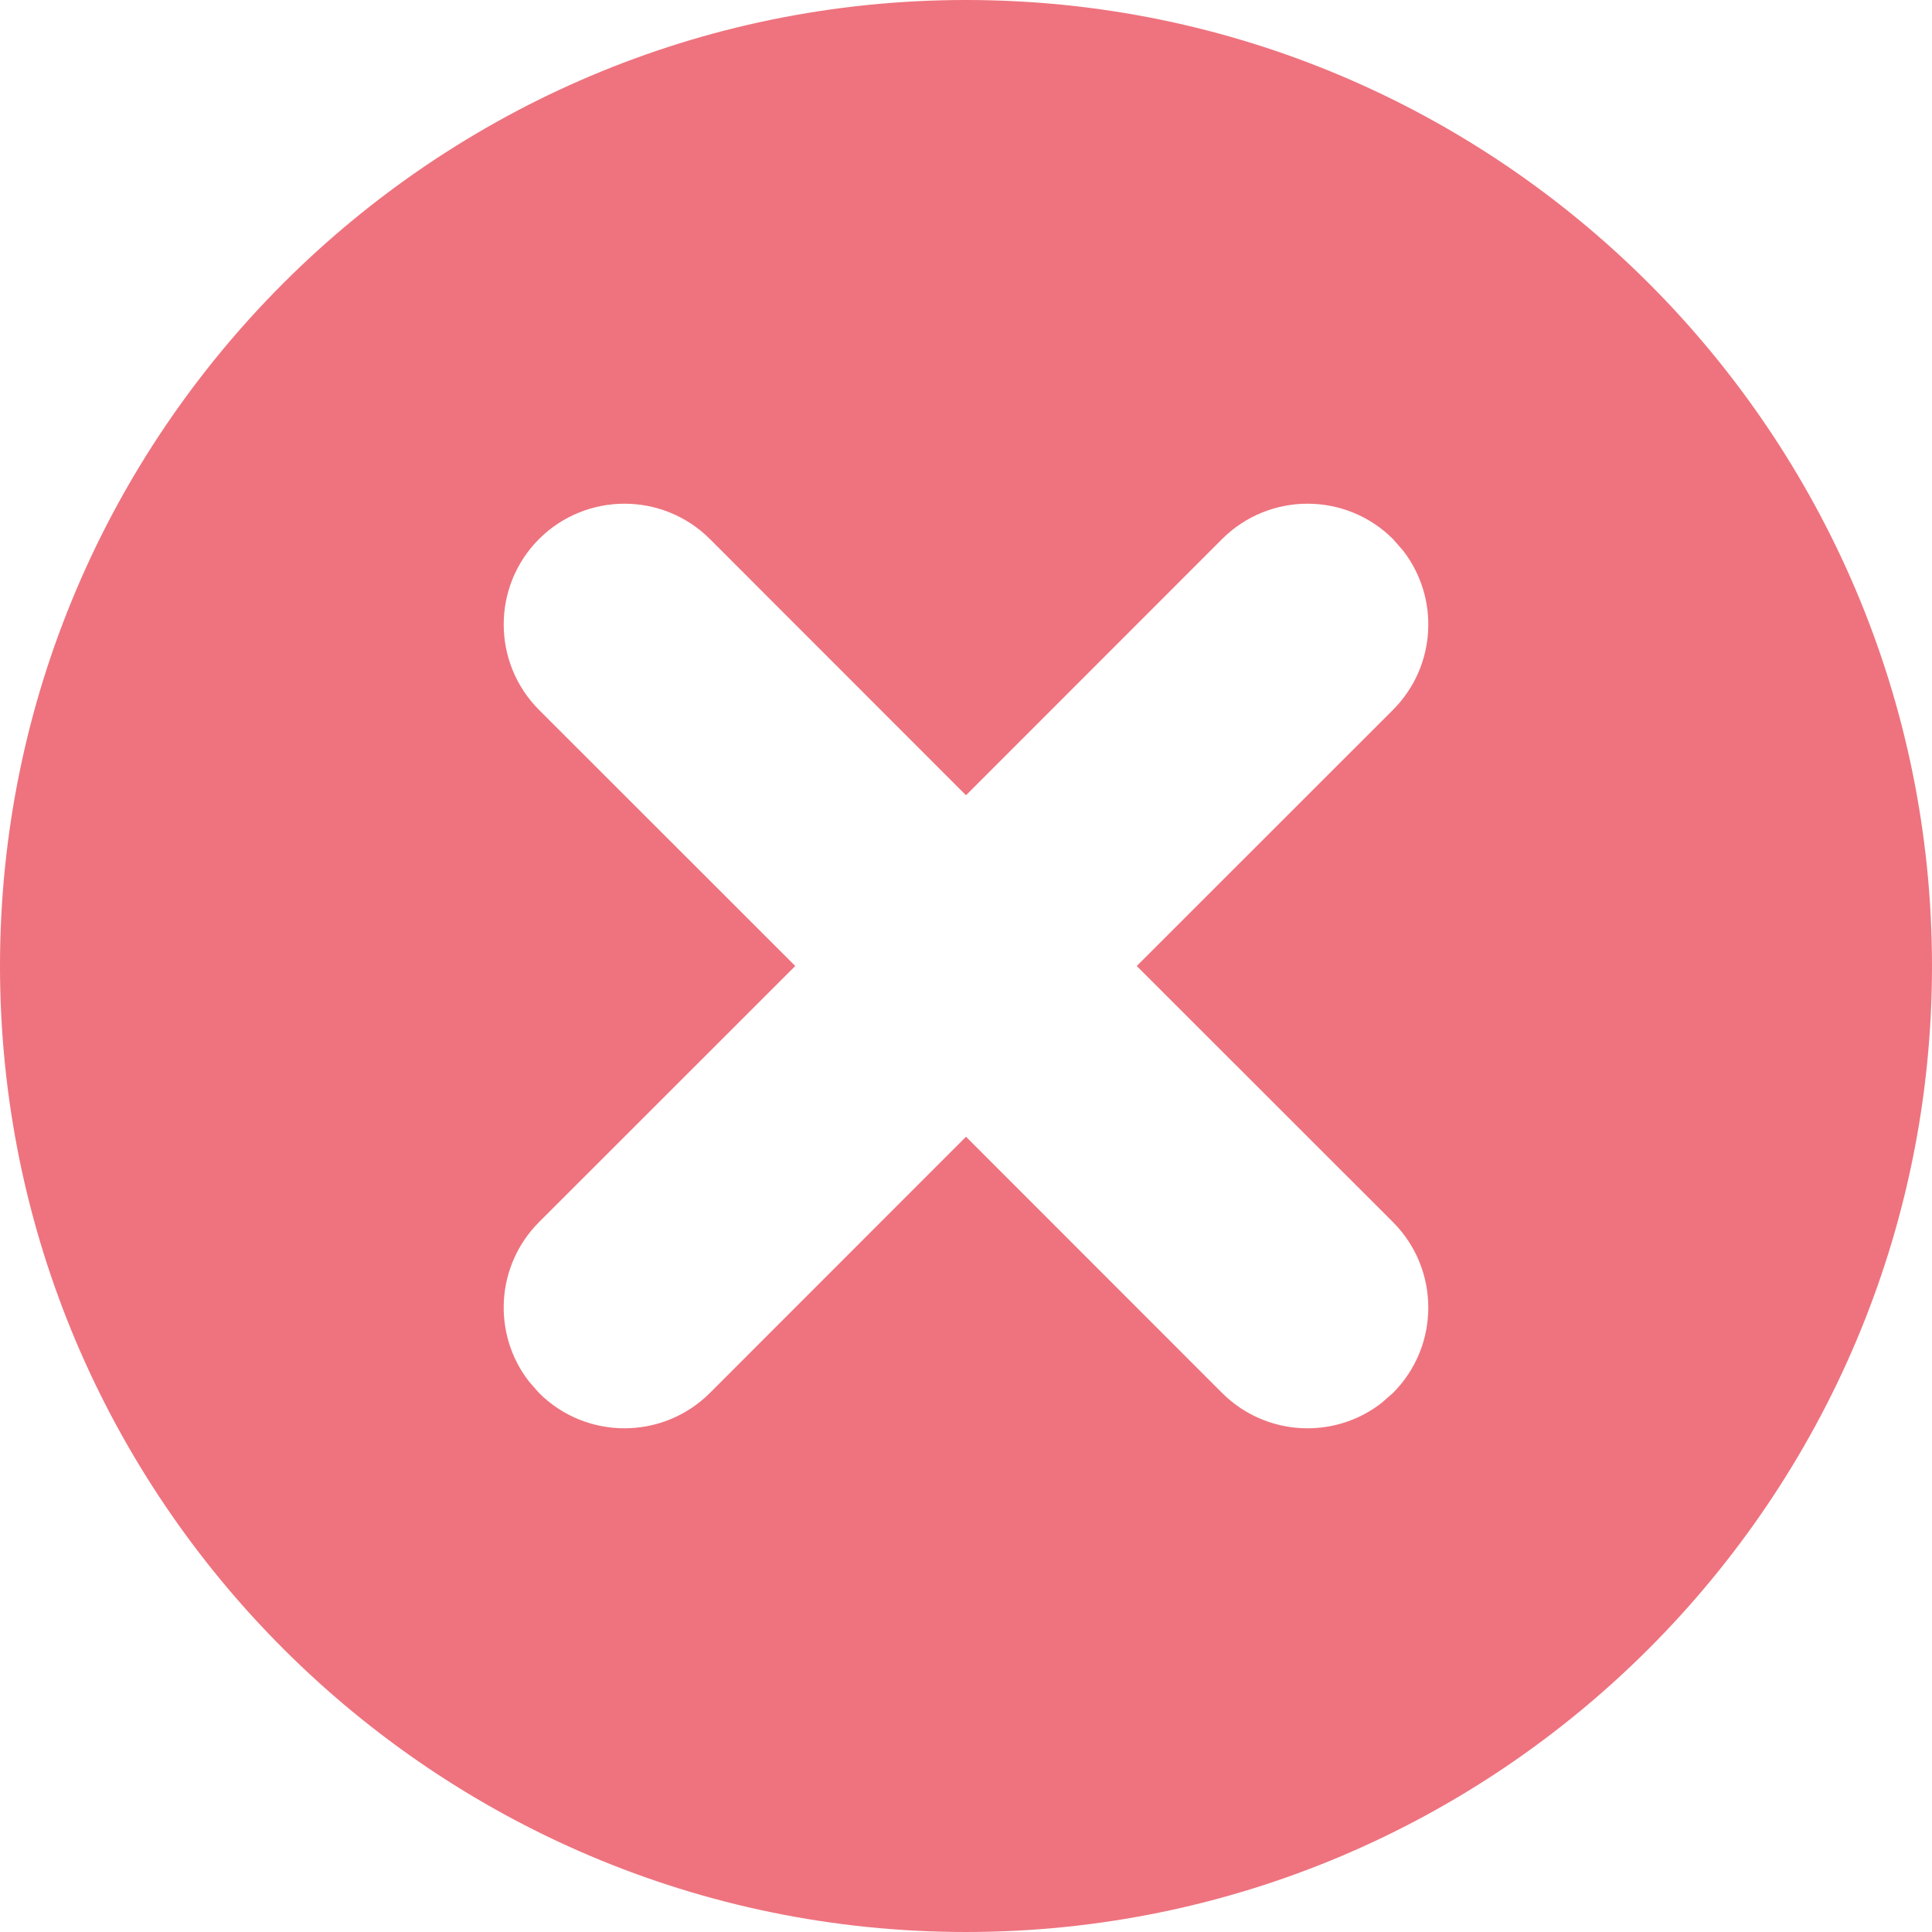 <?xml version="1.0" encoding="UTF-8"?>
<svg width="16px" height="16px" viewBox="0 0 16 16" version="1.1" xmlns="http://www.w3.org/2000/svg" xmlns:xlink="http://www.w3.org/1999/xlink">
    <title>失败</title>
    <g id="页面-1" stroke="none" stroke-width="1" fill="none" fill-rule="evenodd">
        <g id="消息类型" transform="translate(-810, -354)" fill="#EE737E" fill-rule="nonzero">
            <g id="分组-copy-8" transform="translate(790, 332)">
                <g id="失败" transform="translate(20, 22)">
                    <path d="M8,0 C12.411,0 16,3.589 16,8 C16,12.411 12.411,16 8,16 C3.589,16 0,12.411 0,8 C0,3.589 3.589,0 8,0 Z M5.879,4.464 C5.488,4.074 4.855,4.074 4.464,4.464 C4.074,4.855 4.074,5.488 4.464,5.879 L4.464,5.879 L6.586,8 L4.464,10.121 C4.104,10.482 4.076,11.049 4.381,11.441 L4.464,11.536 C4.855,11.926 5.488,11.926 5.879,11.536 L5.879,11.536 L8,9.414 L10.121,11.536 C10.482,11.896 11.049,11.924 11.441,11.619 L11.536,11.536 C11.926,11.145 11.926,10.512 11.536,10.121 L11.536,10.121 L9.414,8 L11.536,5.879 C11.896,5.518 11.924,4.951 11.619,4.559 L11.536,4.464 C11.145,4.074 10.512,4.074 10.121,4.464 L10.121,4.464 L8,6.586 Z" id="合并形状"></path>
                </g>
            </g>
        </g>
    </g>
</svg>